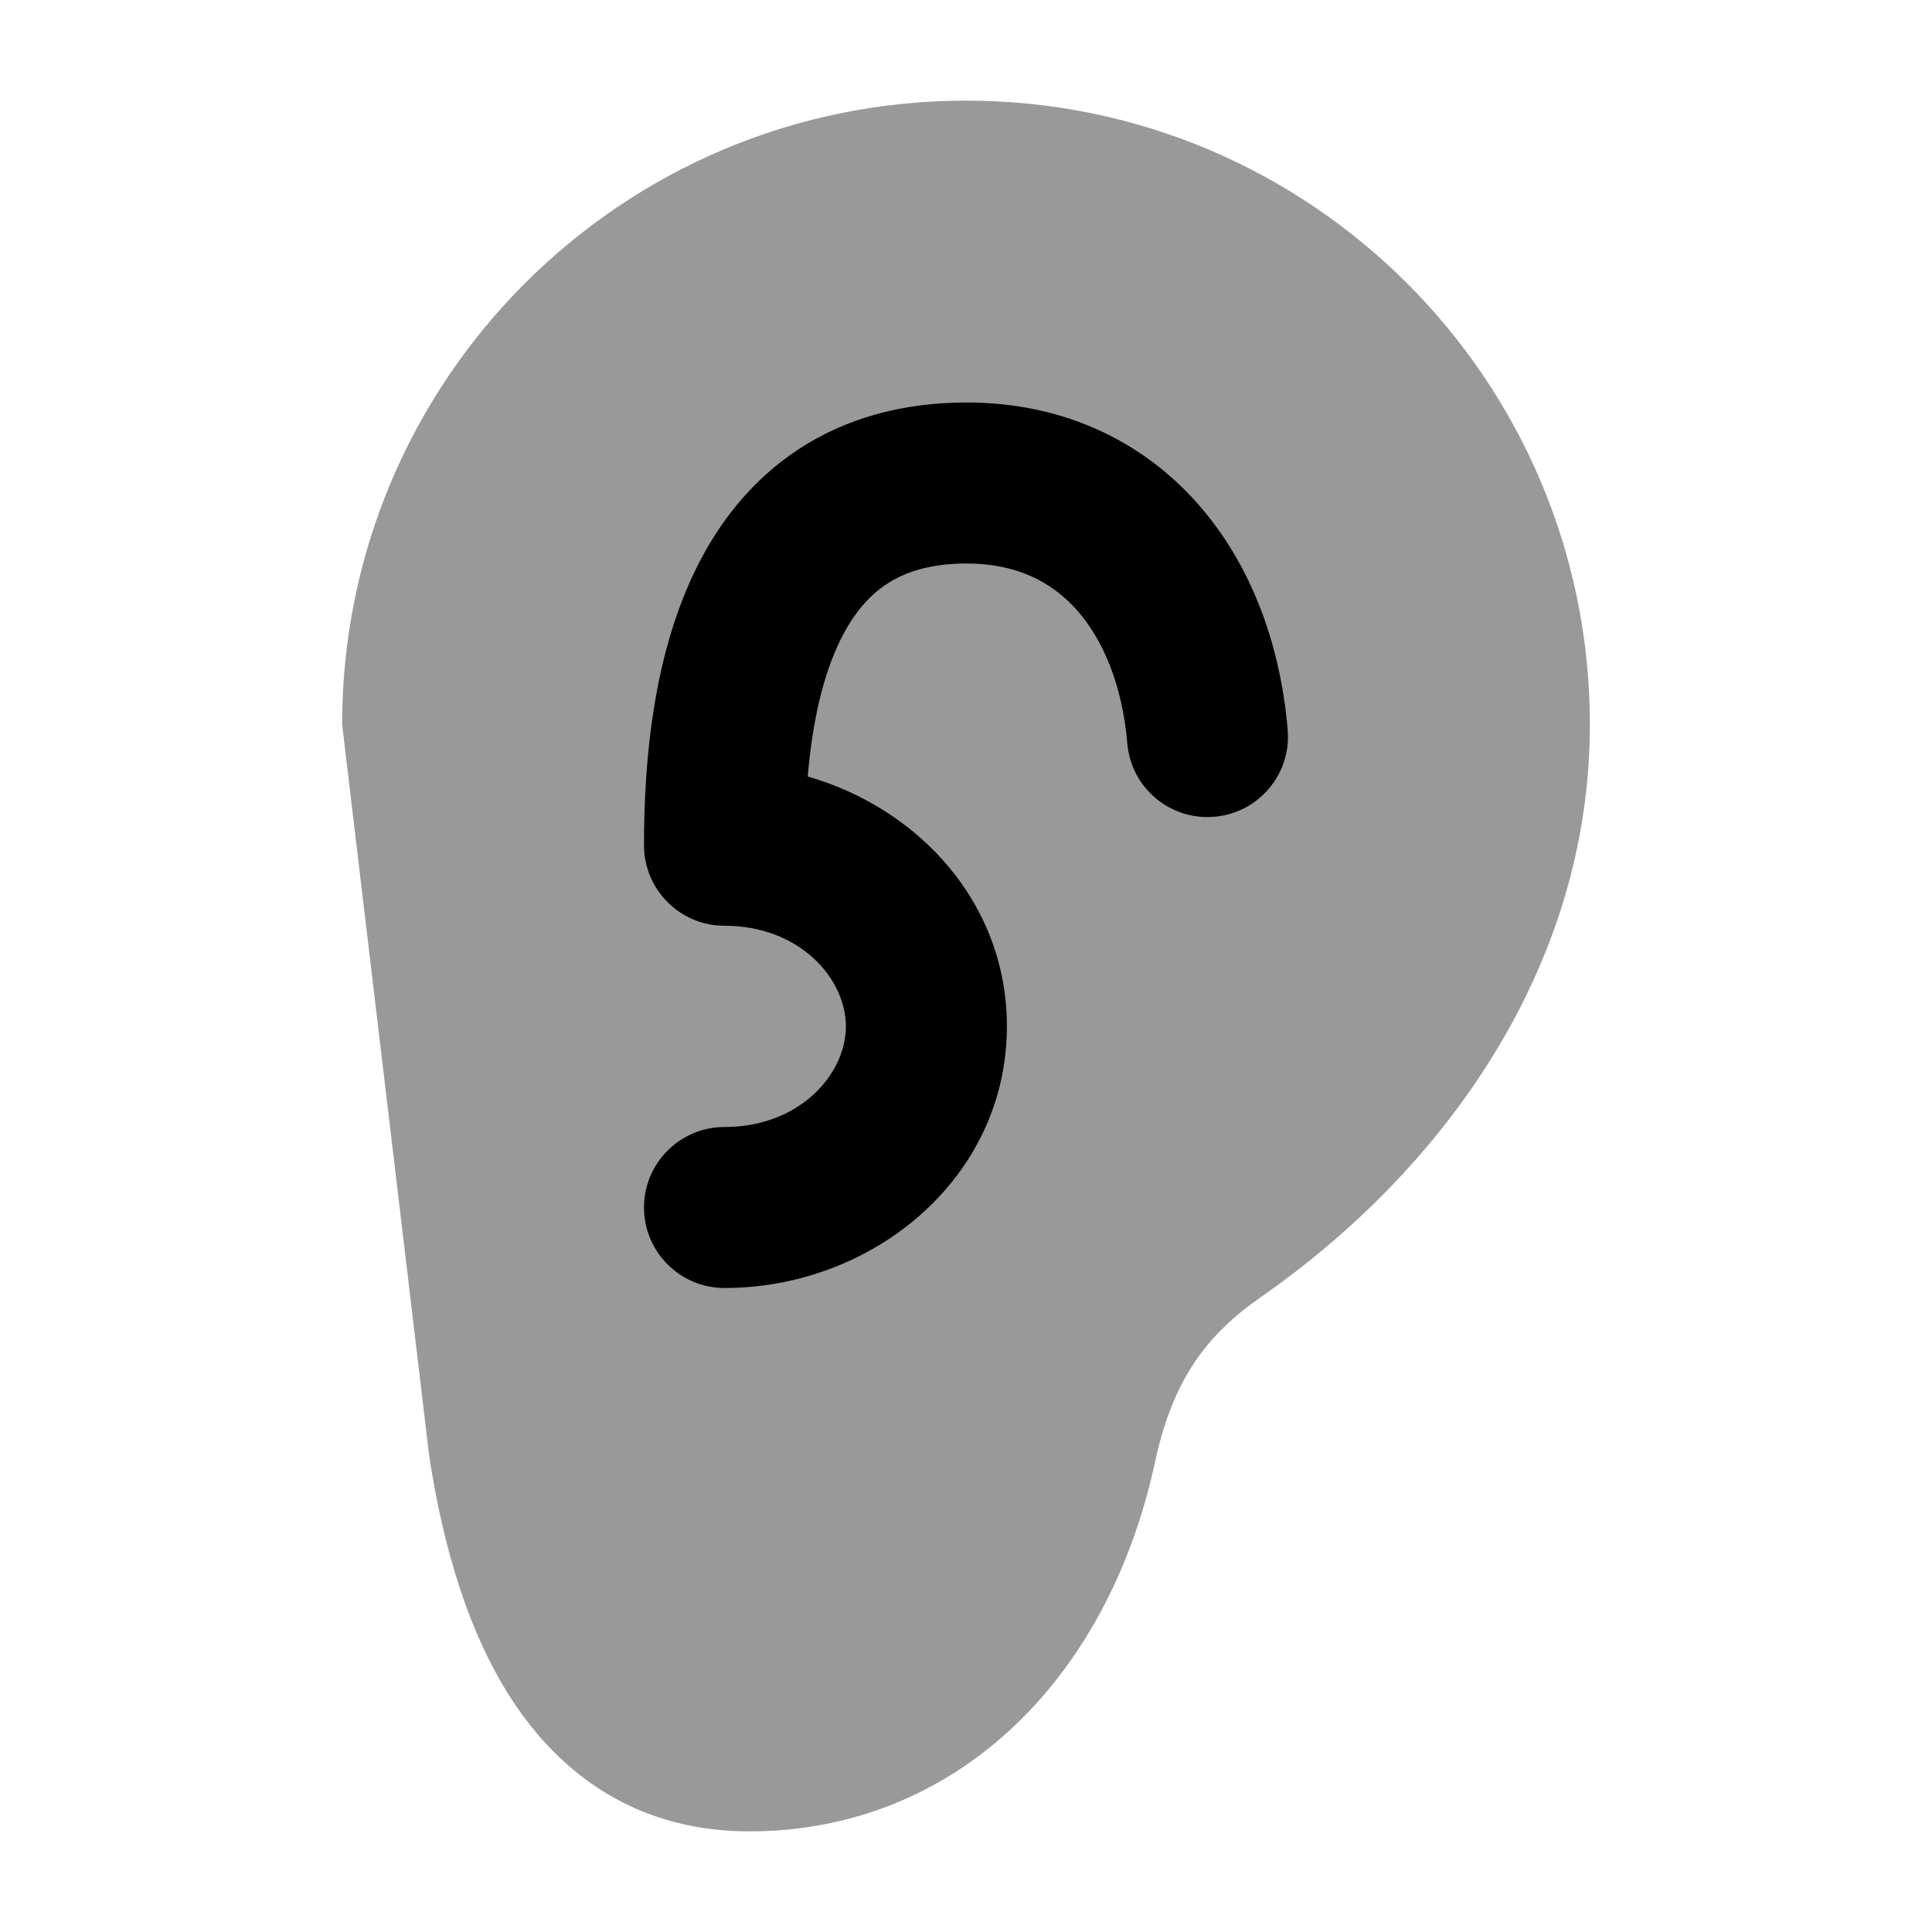 <svg width="24" height="24" viewBox="0 0 24 24" xmlns="http://www.w3.org/2000/svg">
<path opacity="0.4" d="M4.25 9C4.25 4.72 7.72 1.25 12 1.25C16.28 1.25 19.75 4.72 19.75 9C19.75 12.009 17.948 14.521 15.659 16.116C14.987 16.583 14.567 17.144 14.349 18.158C13.753 20.921 11.82 22.75 9.308 22.75C7.983 22.75 7.038 22.111 6.413 21.195C5.813 20.317 5.503 19.188 5.336 18.116C5.335 18.107 5.333 18.098 5.332 18.089L4.25 9Z" fill="currentColor"/>
<path fill-rule="evenodd" clip-rule="evenodd" d="M10.034 9.646C10.089 8.998 10.215 8.402 10.445 7.939C10.602 7.624 10.792 7.402 11.015 7.255C11.233 7.111 11.543 7 12.009 7C12.624 7 13.061 7.225 13.374 7.575C13.703 7.944 13.942 8.511 14.004 9.234C14.05 9.785 14.534 10.193 15.084 10.146C15.635 10.1 16.043 9.616 15.996 9.066C15.907 8.013 15.546 7.005 14.866 6.243C14.168 5.462 13.185 5 12.009 5C11.203 5 10.5 5.199 9.915 5.584C9.336 5.966 8.932 6.49 8.655 7.048C8.115 8.133 8 9.449 8 10.5C8 11.052 8.448 11.5 9 11.5C9.938 11.5 10.508 12.159 10.508 12.75C10.508 13.341 9.938 14 9 14C8.448 14 8 14.448 8 15C8 15.552 8.448 16 9 16C10.832 16 12.508 14.644 12.508 12.75C12.508 11.222 11.418 10.044 10.034 9.646Z" fill="currentColor"/>
</svg>
